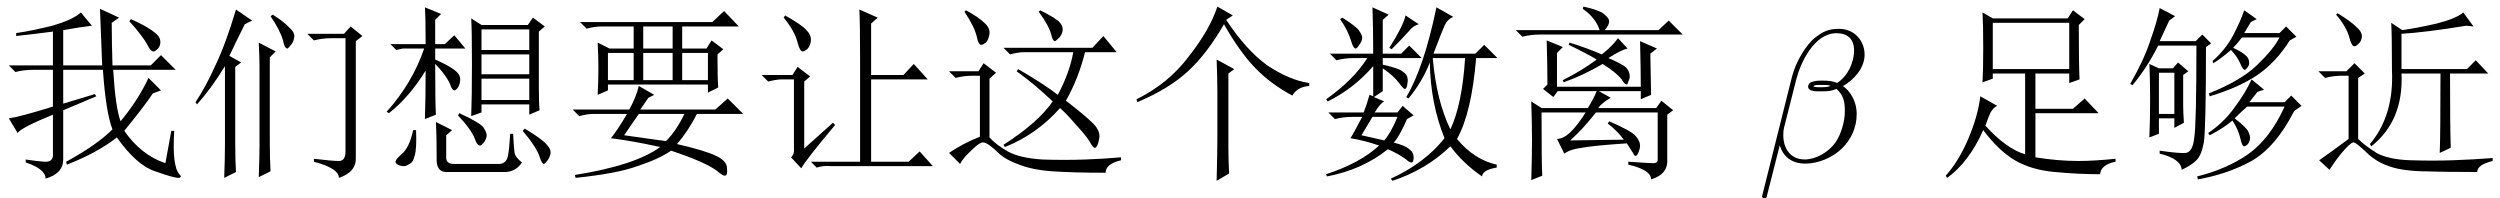 <?xml version='1.0' encoding='UTF-8'?>
<!-- This file was generated by dvisvgm 2.9.1 -->
<svg version='1.1' xmlns='http://www.w3.org/2000/svg' xmlns:xlink='http://www.w3.org/1999/xlink' width='139.486pt' height='11.065pt' viewBox='30.112 -72.369 139.486 11.065'>
<defs>
<path id='g0-12' d='M6.037-5.974C6.037-6.762 5.46-7.413 4.609-7.413C4-7.413 3.706-7.245 3.339-6.972C2.761-6.552 2.184-5.533 1.984-4.735L.315 1.932C.304 1.974 .357 2.037 .441 2.037S.556 2.016 .567 1.984L1.302-.913C1.501-.283 1.963 .105 2.73 .105S4.284-.263 4.756-.724C5.26-1.207 5.596-1.879 5.596-2.656C5.596-3.412 5.208-3.958 4.83-4.221C5.439-4.567 6.037-5.218 6.037-5.974ZM4.147-4.231C4.011-4.179 3.895-4.158 3.643-4.158C3.496-4.158 3.286-4.147 3.181-4.2C3.202-4.305 3.58-4.284 3.696-4.284C3.916-4.284 4.011-4.284 4.147-4.231ZM5.449-6.216C5.449-5.481 5.05-4.725 4.504-4.399C4.221-4.504 4.011-4.525 3.696-4.525C3.475-4.525 2.887-4.536 2.887-4.189C2.877-3.895 3.423-3.927 3.612-3.927C4-3.927 4.158-3.937 4.473-4.063C4.872-3.685 4.924-3.36 4.935-2.877C4.956-2.268 4.704-1.48 4.41-1.071C4-.504 3.297-.126 2.698-.126C1.9-.126 1.501-.735 1.501-1.48C1.501-1.585 1.501-1.743 1.554-1.942L2.226-4.599C2.457-5.502 3.213-7.171 4.473-7.171C5.082-7.171 5.449-6.846 5.449-6.216Z'/>
<path id='g1-1114' d='M4.881 1.066Q4.922-.574 4.922-1.23V-3.937Q4.922-4.676 4.881-5.701L5.865-5.168L5.537-4.922V-.82Q5.537-.123 5.578 .656L4.881 1.066ZM5.783-8.162L5.414-7.916Q6.521-6.234 7.711-5.373Q8.941-4.553 10.049-4.389V-4.225Q9.393-4.184 9.105-3.691Q7.875-4.348 7.014-5.25T5.291-7.67Q4.348-6.029 3.281-5.045T.451-3.322L.41-3.486Q2.174-4.348 3.322-5.865Q4.512-7.383 4.922-8.654L5.783-8.162Z'/>
<path id='g1-1308' d='M4.717-8.203Q5.373-7.793 5.66-7.465Q5.988-7.178 5.906-6.891Q5.865-6.645 5.701-6.48Q5.578-6.316 5.537-6.316Q5.373-6.316 5.291-6.768Q5.127-7.342 4.594-8.121L4.717-8.203ZM6.645-7.137H8.695L9.064-7.547L9.721-7.014L9.352-6.727V-.246Q9.393 .574 8.408 .902Q8.408 .369 7.014 0V-.164Q8.039-.041 8.408-.041T8.777-.574V-6.891H7.998Q7.465-6.891 7.014-6.768L6.645-7.137ZM4.553-1.107Q4.553-.205 4.594 .533L3.937 .861Q3.979-.287 3.979-.902V-5.291Q3.979-5.865 3.937-6.645L4.881-6.152L4.553-5.824V-1.107ZM3.158-7.67Q2.584-6.521 2.297-5.906L2.953-5.537L2.625-5.291V-1.025Q2.625-.041 2.666 .574L2.01 .902Q2.051-.246 2.051-.943V-5.332Q1.271-4.061 .492-3.199L.41-3.322Q.984-4.184 1.518-5.373Q2.092-6.562 2.666-8.49L3.568-7.875L3.158-7.67Z'/>
<path id='g1-3919' d='M2.01-.615Q3.158-.451 3.486-.492Q3.855-.574 3.937-1.312Q4.061-2.051 4.061-6.48H1.928Q1.312-5.25 .492-4.266L.369-4.348Q1.107-5.619 1.477-6.727Q1.887-7.875 2.01-8.572L2.871-8.121L2.543-7.875L2.01-6.727H4.02L4.389-7.096L4.881-6.604L4.594-6.398Q4.594-1.805 4.471-1.066Q4.348-.369 4.061-.082T3.24 .451Q3.199-.164 2.01-.451V-.615ZM1.436-1.354Q1.477-2.338 1.477-3.486Q1.477-4.676 1.436-5.455L1.969-5.209H2.748L3.035-5.537L3.609-5.045L3.322-4.84V-3.117Q3.322-2.789 3.363-2.174L2.83-1.887V-2.42H1.969V-1.559L1.436-1.354ZM1.969-4.963V-2.666H2.83V-4.963H1.969ZM6.111-6.357Q6.891-5.988 6.973-5.701Q7.055-5.455 6.932-5.291T6.768-5.127Q6.645-5.127 6.521-5.455Q6.316-5.906 5.988-6.234Q5.414-5.742 5.004-5.496L4.963-5.619Q5.701-6.275 6.111-7.055T6.727-8.449L7.424-7.957L7.096-7.793L6.727-7.178H8.695L9.064-7.547L9.639-6.973L9.27-6.768Q8.49-5.537 7.465-4.84T4.799-3.65L4.758-3.814Q6.521-4.512 7.424-5.373Q8.367-6.275 8.695-6.932H6.604Q6.316-6.562 6.111-6.357ZM6.891-3.076Q6.562-2.789 6.193-2.42Q6.891-1.887 6.973-1.641Q7.055-1.436 7.055-1.354Q7.055-1.148 6.932-.984Q6.809-.861 6.727-.861Q6.604-.861 6.521-1.271Q6.398-1.805 6.07-2.297Q5.537-1.846 4.799-1.477L4.717-1.6Q5.619-2.215 6.193-3.035Q6.809-3.855 7.137-4.594L7.834-4.02L7.465-3.896L7.014-3.322H8.982L9.352-3.691L9.926-3.117L9.516-2.83Q8.49-.82 7.137-.041Q5.783 .697 4.143 .984L4.102 .82Q5.742 .41 6.932-.41Q8.162-1.271 8.982-3.076H6.891Z'/>
<path id='g1-5923' d='M3.281-5.455Q3.281-3.199 3.322-2.625L2.707-2.379Q2.748-3.527 2.748-5.086Q1.846-3.609 .697-2.707L.574-2.789Q2.01-4.389 2.666-6.316H1.477L1.107-6.234L.779-6.562H2.748Q2.748-8.08 2.707-8.613L3.609-8.244L3.281-7.916V-6.562H3.814L4.348-7.055L4.963-6.316H3.281V-5.701Q4.02-5.373 4.348-5.127T4.676-4.594Q4.676-4.348 4.553-4.143Q4.43-3.979 4.348-3.979Q4.225-3.979 4.102-4.348Q3.855-4.881 3.281-5.455ZM5.865-7.383V-6.234H8.531V-7.383H5.865ZM5.865-5.988V-4.881H8.531V-5.988H5.865ZM5.865-4.635V-3.445H8.531V-4.635H5.865ZM5.291-7.998L5.865-7.629H8.449L8.736-8.039L9.393-7.547L9.064-7.26V-4.143Q9.064-3.281 9.105-2.871L8.531-2.625V-3.199H5.865V-2.748L5.291-2.543Q5.332-3.65 5.332-5.455Q5.332-7.301 5.291-7.998ZM2.051-1.764H2.215Q2.256-.697 2.133-.328Q2.051 .041 1.846 .123Q1.682 .246 1.518 .246T1.189 .164Q1.066 .082 1.066 0Q1.066-.123 1.395-.41Q1.846-.779 2.051-1.764ZM4.553-2.584L4.635-2.707Q5.865-2.133 5.988-1.887Q6.152-1.641 6.152-1.477Q6.152-1.271 5.988-1.066Q5.865-.902 5.783-.902Q5.619-.902 5.496-1.271Q5.291-1.805 4.553-2.584ZM8.162-1.723L8.285-1.846Q9.229-1.271 9.475-.984Q9.721-.738 9.721-.533T9.557-.082Q9.393 .123 9.352 .123Q9.229 .123 9.105-.287Q8.9-.861 8.162-1.723ZM3.322-2.215L4.225-1.764L3.896-1.477V-.287Q3.855 .164 4.43 .123H6.891Q7.26 .082 7.342-.328Q7.424-.779 7.465-1.559H7.629Q7.67-.779 7.711-.492Q7.752-.246 8.121 .041Q7.752 .615 7.055 .574H3.979Q3.322 .615 3.363-.205Q3.363-1.518 3.322-2.215Z'/>
<path id='g1-6209' d='M1.436-.123Q1.969-.041 2.461 0Q2.994 .041 2.953-.451V-2.625Q1.148-1.887 .984-1.6L.492-2.42Q1.107-2.502 2.953-3.076V-5.127H1.846Q1.312-5.127 .861-5.004L.492-5.373H2.953V-7.26Q2.01-7.137 .902-7.014V-7.178Q1.764-7.301 2.912-7.588Q4.061-7.916 4.512-8.326L5.127-7.588Q4.43-7.506 3.527-7.342V-5.373H5.701Q5.619-7.67 5.578-8.531L6.645-8.039L6.234-7.752Q6.234-6.809 6.275-5.373H8.408L8.982-5.947L9.803-5.127H6.316Q6.439-3.035 6.727-2.256Q7.711-3.445 8.285-4.676L8.982-3.979L8.531-3.814Q8.039-3.076 6.932-1.723Q7.875-.369 9.229 .082L9.557-1.723H9.721Q9.598 .246 10.008 .697Q10.09 .779 10.09 .861Q10.09 .861 10.049 .861Q10.049 .902 9.967 .902Q9.68 .902 8.654 .533Q7.629 .205 6.521-1.354Q5.414-.492 3.732 .164L3.691 0Q5.414-.943 6.275-1.805Q5.906-2.748 5.742-5.127H3.527V-3.24L5.291-3.773L5.373-3.65L3.527-2.871V-.123Q3.527 .656 2.543 .943Q2.543 .41 1.436 .041V-.123ZM7.301-7.957Q8.039-7.629 8.449-7.342Q8.9-7.055 8.941-6.768Q8.982-6.521 8.818-6.316Q8.654-6.152 8.572-6.152Q8.408-6.152 8.244-6.48Q7.998-6.973 7.219-7.834L7.301-7.957Z'/>
<path id='g1-7072' d='M3.076-2.502Q2.748-1.969 2.461-1.477Q2.994-1.354 3.732-1.189Q4.102-1.6 4.471-2.502H3.076ZM1.395-8.039Q2.174-7.547 2.338-7.301T2.502-6.932Q2.502-6.727 2.338-6.521Q2.215-6.316 2.133-6.316Q2.01-6.316 1.887-6.727Q1.723-7.301 1.271-7.957L1.395-8.039ZM4.922-8.162L5.66-7.67Q5.332-7.588 5.086-7.26Q4.799-6.932 4.143-6.275L4.02-6.357Q4.799-7.588 4.922-8.162ZM3.076-8.613L3.979-8.203L3.65-7.916V-6.029H4.676L5.127-6.48L5.824-5.783H3.65V-5.414Q4.594-5.209 4.799-5.004Q5.045-4.84 5.045-4.553Q5.045-4.43 5.004-4.225Q4.963-4.061 4.881-4.061T4.594-4.348Q4.266-4.799 3.65-5.209V-3.937L3.158-3.609L3.732-3.363Q3.527-3.281 3.199-2.748H4.471L4.758-3.117L5.373-2.584L5.004-2.379Q4.594-1.436 4.266-1.066Q4.922-.902 5.127-.697Q5.373-.533 5.373-.246T5.25 .041T4.963-.123Q4.512-.451 3.937-.697Q2.502 .451 .533 .82L.492 .697Q2.379 .082 3.445-.902Q2.625-1.189 1.846-1.312Q2.01-1.559 2.502-2.502H1.969Q1.436-2.502 .984-2.379L.615-2.748H2.584Q2.748-3.158 2.912-3.732L3.117-3.65V-5.332Q2.01-4.061 .574-3.363L.492-3.486Q2.01-4.553 2.789-5.783H2.051Q1.518-5.783 1.066-5.66L.697-6.029H3.117Q3.117-7.506 3.076-8.613ZM6.439-5.783Q6.645-3.404 7.424-1.805Q8.08-3.199 8.244-5.783H6.439ZM6.645-8.613L7.588-8.08Q7.26-7.957 7.096-7.588T6.48-6.029H8.818L9.311-6.521L10.049-5.783H8.859Q8.613-2.748 7.793-1.271Q8.736-.123 10.008 .164V.328Q9.229 .451 9.187 .82Q8.121 .082 7.424-.861Q6.07 .451 4.184 1.066L4.102 .943Q5.988 .082 7.096-1.312Q6.316-3.24 6.275-5.537Q5.865-4.471 5.086-3.527L4.963-3.609Q5.947-5.25 6.645-8.613Z'/>
<path id='g1-12267' d='M4.307-8.531L4.348-8.654Q5.291-8.449 5.537-8.203Q5.783-7.998 5.783-7.834Q5.783-7.629 5.537-7.342H8.531L9.105-7.875L9.885-7.096H1.928Q1.395-7.096 .943-6.973L.574-7.342H5.25Q5.127-7.711 4.922-7.957Q4.717-8.244 4.307-8.531ZM3.609-1.189L6.604-1.23Q6.193-1.764 5.701-2.133L5.783-2.256Q7.014-1.723 7.26-1.436T7.506-.902Q7.506-.738 7.424-.533T7.26-.328T7.137-.451Q6.973-.697 6.768-1.025Q4.922-.902 4.266-.779Q3.609-.697 3.281-.451L2.871-1.271Q3.199-1.271 3.568-1.6Q3.979-1.969 4.471-2.748H2.01Q2.01 .328 2.051 .779L1.436 1.025Q1.477-.328 1.477-1.189Q1.477-2.092 1.436-3.363L2.01-2.994H4.594Q4.922-3.527 5.086-3.937H2.912L2.666-3.609L2.092-4.061L2.338-4.307Q2.338-5.332 2.297-6.768L3.199-6.398L2.871-6.07V-4.184H7.547Q7.547-5.086 7.506-6.727L8.449-6.316L8.08-6.029Q8.121-4.102 8.121-3.732L7.547-3.486V-3.937H5.209L5.865-3.568Q5.373-3.281 5.168-2.994H8.408L8.695-3.404L9.352-2.871L9.023-2.625V-.205Q9.105 .697 8.121 .984Q8.121 .451 6.85 .164V0Q8.039 .082 8.244 .082Q8.49 .082 8.49-.123V-2.748H5.045Q4.307-1.805 3.609-1.189ZM5.373-5.988Q5.947-6.439 6.275-6.891L6.809-6.316Q6.439-6.234 5.742-5.783Q6.604-5.414 6.768-5.209T6.932-4.758Q6.932-4.635 6.85-4.471Q6.809-4.307 6.768-4.307Q6.645-4.307 6.48-4.594Q6.152-5.004 5.414-5.455Q4.389-4.84 3.24-4.43L3.199-4.553Q4.266-5.086 5.086-5.701Q4.471-6.07 3.527-6.521L3.568-6.645Q4.512-6.357 5.373-5.988Z'/>
<path id='g1-16305' d='M4.389-7.547V-6.316H6.029V-7.547H4.389ZM2.42-6.07V-4.553H3.855V-6.07H2.42ZM4.389-6.07V-4.553H6.029V-6.07H4.389ZM6.562-6.07V-4.553H7.998V-6.07H6.562ZM.861-7.793H8.244L8.9-8.408L9.721-7.547H6.562V-6.316H7.916L8.203-6.768L8.859-6.275L8.531-5.988Q8.531-4.717 8.572-4.143L7.998-3.855V-4.307H2.42V-3.979L1.846-3.732Q1.887-4.512 1.887-5.209Q1.887-5.947 1.846-6.645L2.502-6.316H3.855V-7.547H2.092Q1.682-7.547 1.23-7.424L.861-7.793ZM4.143-2.666Q3.855-2.256 3.322-1.477Q4.225-1.354 5.66-1.148Q6.234-1.723 6.686-2.666H4.143ZM4.143-4.225L5.004-3.732L4.676-3.568Q4.471-3.281 4.225-2.912H8.408L9.105-3.527L9.967-2.666H7.383Q6.932-1.764 6.275-.984Q7.875-.615 8.449-.328Q9.064-.041 9.064 .369Q9.105 .779 8.941 .779Q8.818 .779 8.531 .533Q7.916 .041 5.947-.615Q5.209-.123 4.061 .246Q2.953 .656 .615 .902L.574 .738Q3.937 .205 5.332-.82Q3.855-1.148 2.584-1.312Q2.871-1.641 3.486-2.666H1.6Q1.271-2.666 .82-2.543L.451-2.912H3.609Q3.979-3.568 4.143-4.225Z'/>
<path id='g1-16857' d='M1.723-8.039L1.805-8.162Q2.748-7.629 2.994-7.342Q3.281-7.055 3.24-6.727Q3.199-6.439 3.035-6.275Q2.871-6.152 2.789-6.152Q2.625-6.152 2.502-6.645Q2.338-7.301 1.723-8.039ZM.492-4.84H2.215L2.502-5.291L3.199-4.758L2.871-4.471V-.738L4.471-2.174L4.594-2.051Q2.912-.041 2.707 .369L2.133-.246Q2.338-.41 2.297-.82V-4.594H1.641Q1.312-4.594 .861-4.471L.492-4.84ZM5.947-8.49L6.973-8.039L6.604-7.711V-4.84H8.408L8.982-5.455L9.762-4.594H6.604V0H8.695L9.311-.574L10.049 .246H4.389Q3.937 .205 3.568 .328L3.24 0H5.988V-5.742Q5.988-7.793 5.947-8.49Z'/>
<path id='g1-17379' d='M3.199-7.752V-5.168H7.465V-7.752H3.199ZM2.625-4.43Q2.666-5.086 2.666-6.357Q2.666-7.67 2.625-8.326L3.199-7.998H7.383L7.67-8.449L8.326-7.957L7.998-7.629Q7.998-5.496 8.039-4.594L7.465-4.389V-4.922H5.578V-2.953H7.67L8.326-3.527L9.105-2.707H5.578V-.246Q6.809-.041 7.998-.041Q8.818-.041 10.049-.164V0Q9.229 .164 9.187 .697Q7.957 .697 6.645 .574T4.43-.082T2.666-1.764Q1.887 0 .656 .902L.574 .779Q1.312-.041 1.846-1.312T2.502-3.65L3.445-3.117Q3.24-3.035 3.076-2.748Q2.953-2.502 2.789-2.01Q3.937-.738 5.004-.41V-4.922H3.199V-4.635L2.625-4.43Z'/>
<path id='g1-17921' d='M3.24-.984Q4.594-2.584 4.471-5.127Q4.471-6.973 4.43-7.752L5.045-7.342Q5.906-7.465 6.973-7.711Q8.08-7.998 8.449-8.326L9.023-7.547L8.613-7.588Q6.357-7.219 5.004-7.137V-5.168H8.654L9.146-5.66L9.844-4.922H7.711Q7.711-1.846 7.752-.779L7.137-.492Q7.178-1.559 7.178-4.922H5.004Q5.127-2.297 3.322-.861L3.24-.984ZM1.354-8.203L1.436-8.285Q2.174-7.834 2.502-7.506Q2.83-7.219 2.789-6.932Q2.748-6.686 2.584-6.562Q2.461-6.439 2.379-6.439Q2.215-6.439 2.092-6.932Q1.928-7.547 1.354-8.203ZM2.584-1.271Q2.953-.902 3.609-.492Q4.266-.123 5.496-.082Q6.768-.041 7.875-.082Q9.023-.123 10.09-.205V-.041Q9.229 .164 9.229 .574Q7.342 .574 6.111 .533T4.184 .205Q3.527-.041 3.035-.533Q2.502-1.025 2.379-1.066Q2.256-1.148 1.846-.697T.984 .451L.41-.082Q1.23-.656 2.051-1.271V-4.799H1.723Q1.189-4.799 .738-4.676L.369-5.045H1.928L2.379-5.496L2.953-4.922L2.584-4.676V-1.271Z'/>
<path id='g1-17929' d='M5.455-8.367L5.537-8.449Q6.439-7.998 6.645-7.752T6.768-7.219Q6.686-6.973 6.521-6.85Q6.398-6.727 6.357-6.727Q6.234-6.727 6.152-7.096Q6.029-7.588 5.455-8.367ZM3.486-6.357H8.449L9.064-7.014L9.803-6.111H8.039Q7.67-4.635 6.973-3.404Q8.039-2.584 8.49-2.133T8.818-1.23Q8.736-.82 8.613-.779T8.285-1.148Q8.039-1.518 7.506-2.092Q7.014-2.666 6.645-2.994Q5.332-1.518 3.568-.82L3.486-.943Q5.414-2.174 6.234-3.363Q5.25-4.307 4.225-5.045L4.307-5.168Q5.783-4.307 6.521-3.732Q7.178-4.963 7.383-6.111H4.635Q4.307-6.111 3.855-5.988L3.486-6.357ZM1.312-8.367L1.395-8.449Q2.133-8.039 2.42-7.752Q2.748-7.465 2.707-7.137T2.502-6.645Q2.338-6.521 2.256-6.521Q2.092-6.521 2.01-6.932Q1.887-7.506 1.312-8.367ZM2.707-1.354Q3.076-.943 3.732-.574T5.66-.123Q6.932-.082 8.039-.123T10.049-.246V-.082Q9.187 .123 9.187 .615Q7.383 .615 6.193 .533Q5.045 .451 4.266 .123Q3.486-.164 3.076-.615Q2.625-1.025 2.42-1.066Q2.215-1.148 1.723-.656Q1.23-.205 1.066 .123L.451-.492Q1.23-1.025 2.174-1.395V-4.799H1.805Q1.271-4.799 .82-4.676L.451-5.045H2.092L2.379-5.496L3.076-4.963L2.707-4.635V-1.354Z'/>
</defs>
<g id='page1'>
<use x='30.112' y='-63.346' xlink:href='#g1-6209'/>
<use x='40.612' y='-63.346' xlink:href='#g1-1308'/>
<use x='51.112' y='-63.346' xlink:href='#g1-5923'/>
<use x='61.612' y='-63.346' xlink:href='#g1-16305'/>
<use x='72.112' y='-63.346' xlink:href='#g1-16857'/>
<use x='82.612' y='-63.346' xlink:href='#g1-17929'/>
<use x='93.112' y='-63.346' xlink:href='#g1-1114'/>
<use x='103.612' y='-63.346' xlink:href='#g1-7072'/>
<use x='114.112' y='-63.346' xlink:href='#g1-12267'/>
<use x='128.109' y='-63.346' xlink:href='#g0-12'/>
<use x='138.099' y='-63.346' xlink:href='#g1-17379'/>
<use x='148.599' y='-63.346' xlink:href='#g1-3919'/>
<use x='159.099' y='-63.346' xlink:href='#g1-17921'/>
</g>
</svg>